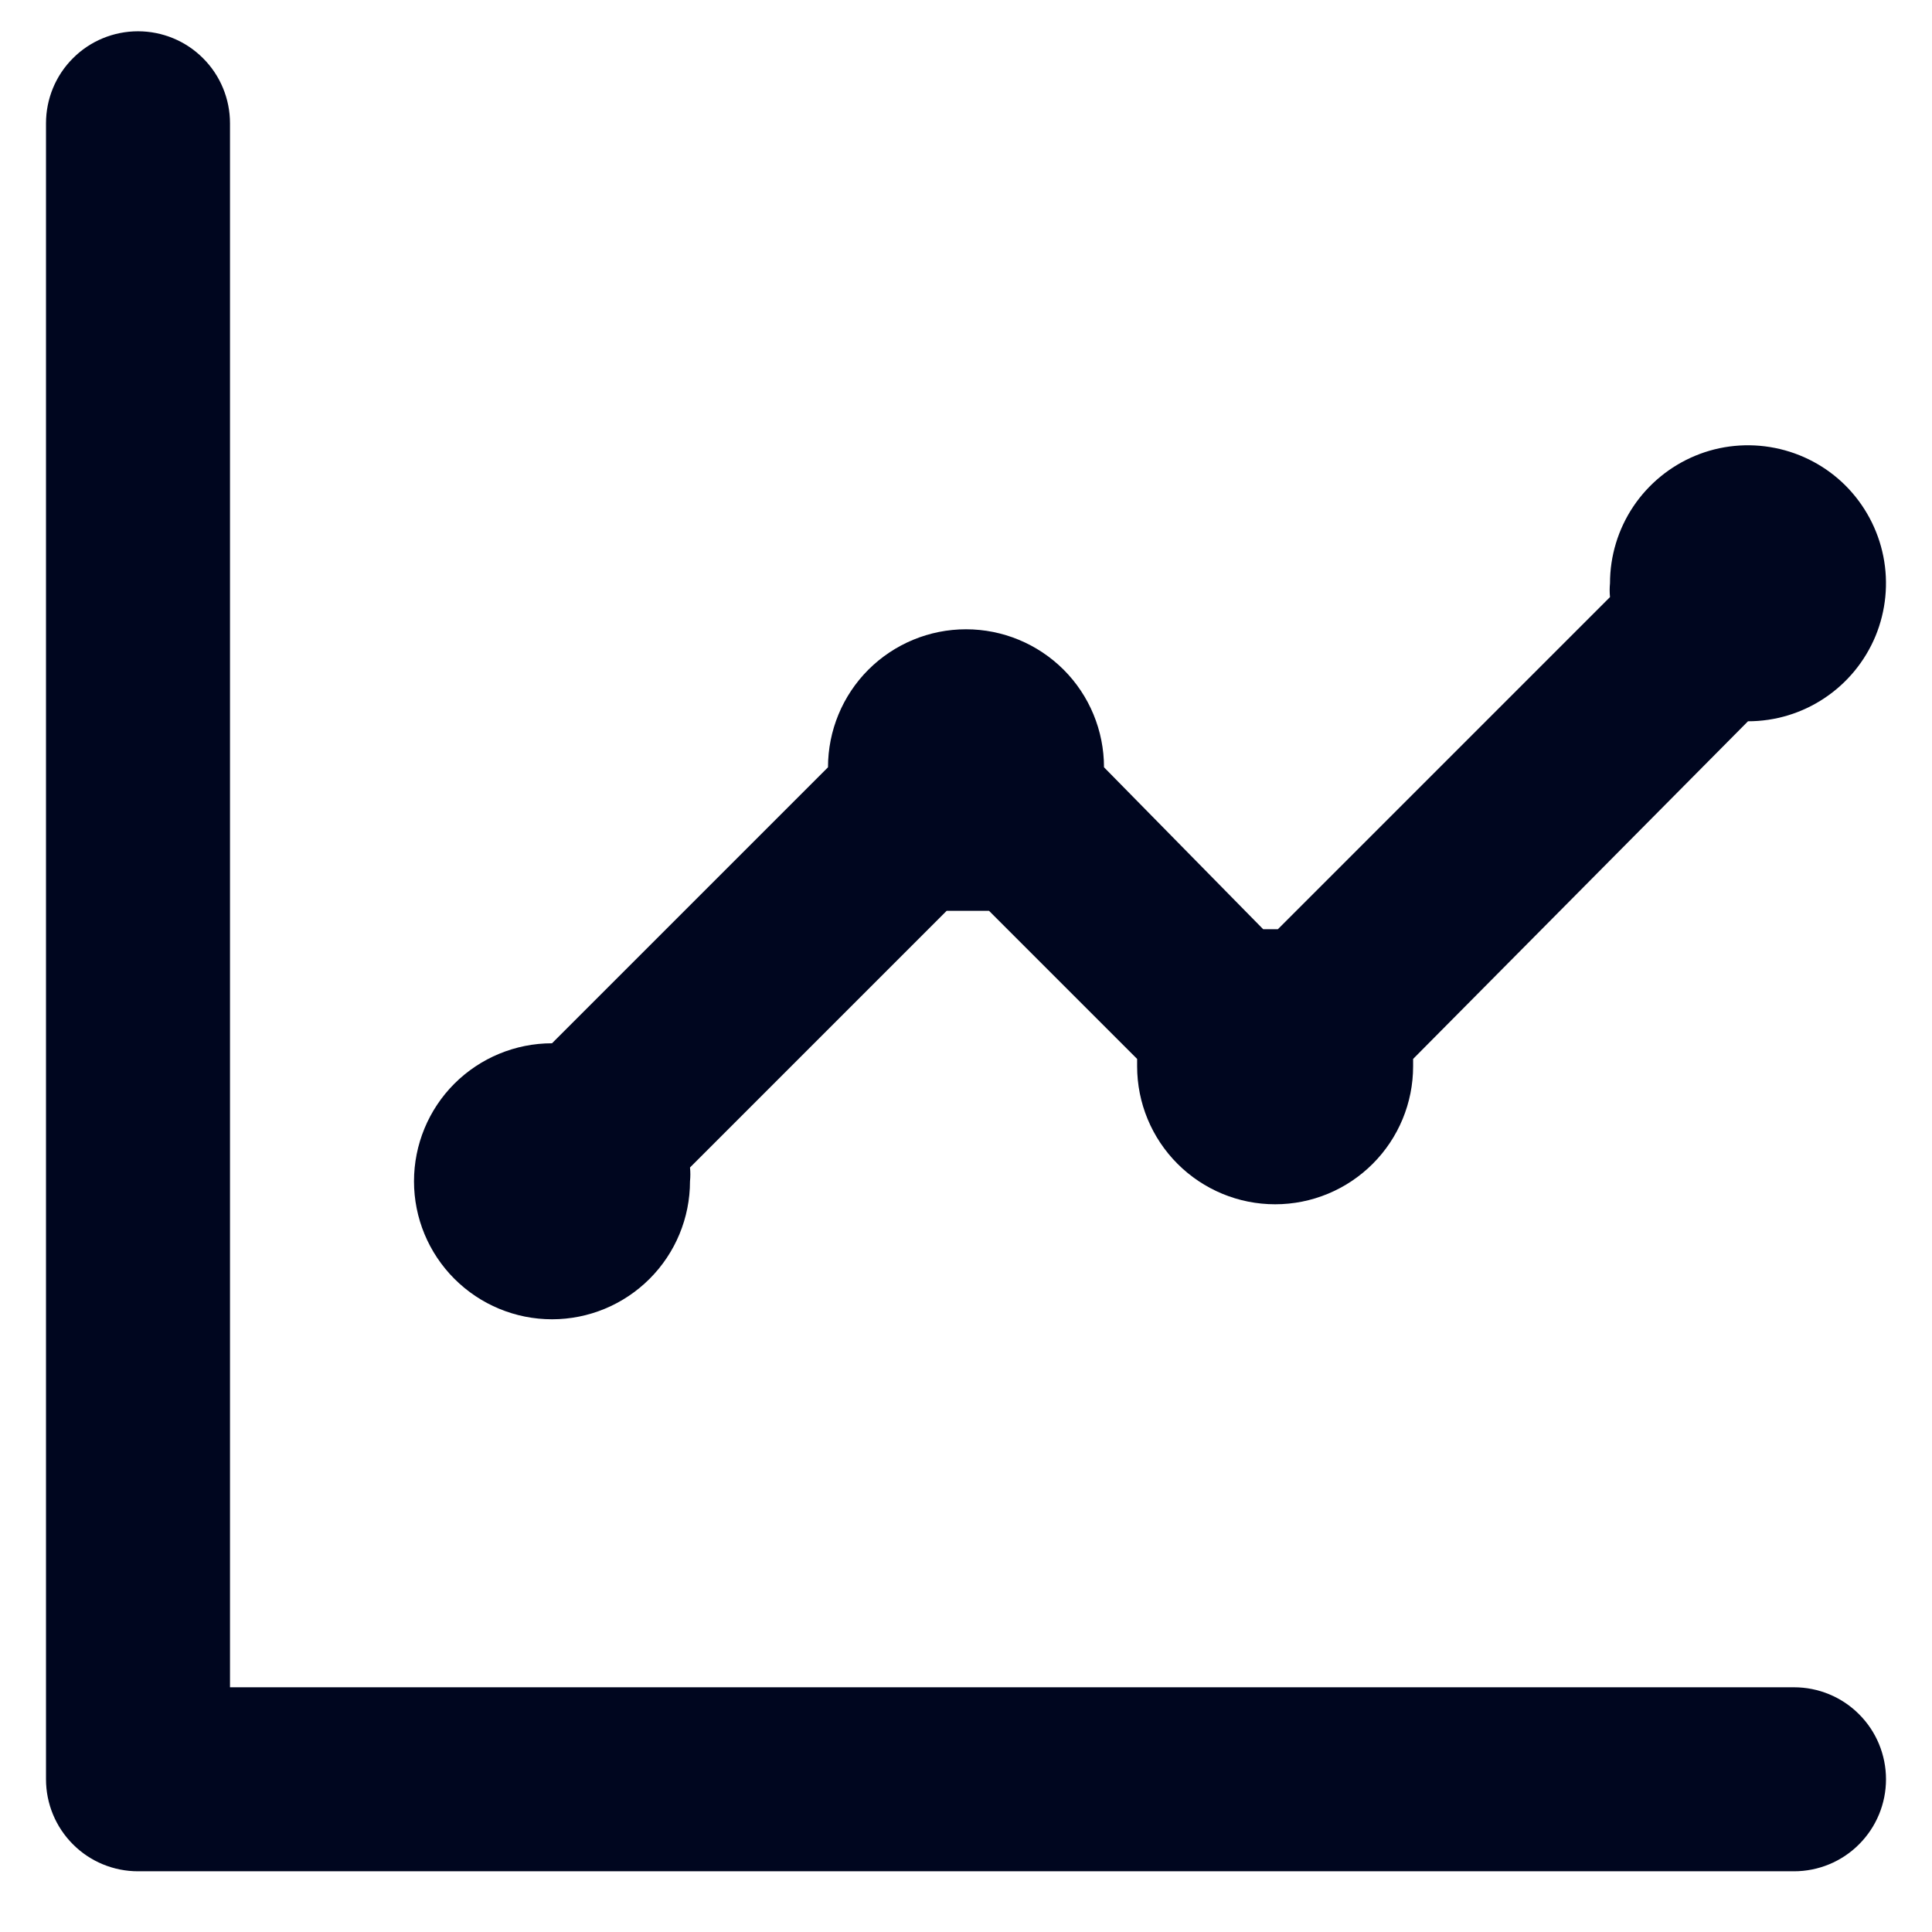<svg width="21" height="21" viewBox="0 0 21 21" fill="none" xmlns="http://www.w3.org/2000/svg">
<path d="M6 14.34C6.398 14.34 6.779 14.182 7.061 13.9C7.342 13.619 7.5 13.238 7.5 12.84C7.505 12.79 7.505 12.74 7.5 12.69L10.29 9.9H10.52H10.75L12.36 11.51C12.36 11.51 12.36 11.56 12.36 11.59C12.36 11.988 12.518 12.369 12.799 12.65C13.081 12.932 13.462 13.09 13.86 13.09C14.258 13.09 14.639 12.932 14.921 12.65C15.202 12.369 15.36 11.988 15.36 11.59V11.51L19 7.84C19.297 7.84 19.587 7.752 19.833 7.587C20.08 7.422 20.272 7.188 20.386 6.914C20.499 6.64 20.529 6.338 20.471 6.047C20.413 5.756 20.27 5.489 20.061 5.279C19.851 5.069 19.584 4.927 19.293 4.869C19.002 4.811 18.7 4.84 18.426 4.954C18.152 5.068 17.918 5.26 17.753 5.506C17.588 5.753 17.5 6.043 17.5 6.34C17.495 6.39 17.495 6.44 17.5 6.49L13.89 10.1H13.73L12 8.34C12 7.942 11.842 7.56 11.561 7.279C11.279 6.998 10.898 6.84 10.5 6.84C10.102 6.84 9.721 6.998 9.439 7.279C9.158 7.56 9 7.942 9 8.34L6 11.34C5.602 11.34 5.221 11.498 4.939 11.779C4.658 12.06 4.5 12.442 4.5 12.84C4.5 13.238 4.658 13.619 4.939 13.9C5.221 14.182 5.602 14.34 6 14.34ZM19.5 18.34H2.5V1.34C2.5 1.075 2.395 0.82 2.207 0.633C2.02 0.445 1.765 0.34 1.5 0.34C1.235 0.34 0.98 0.445 0.793 0.633C0.605 0.82 0.5 1.075 0.5 1.34V19.34C0.5 19.605 0.605 19.859 0.793 20.047C0.98 20.235 1.235 20.34 1.5 20.34H19.5C19.765 20.34 20.02 20.235 20.207 20.047C20.395 19.859 20.5 19.605 20.5 19.34C20.5 19.075 20.395 18.82 20.207 18.633C20.02 18.445 19.765 18.34 19.5 18.34Z" fill="#00061F"/>
</svg>
